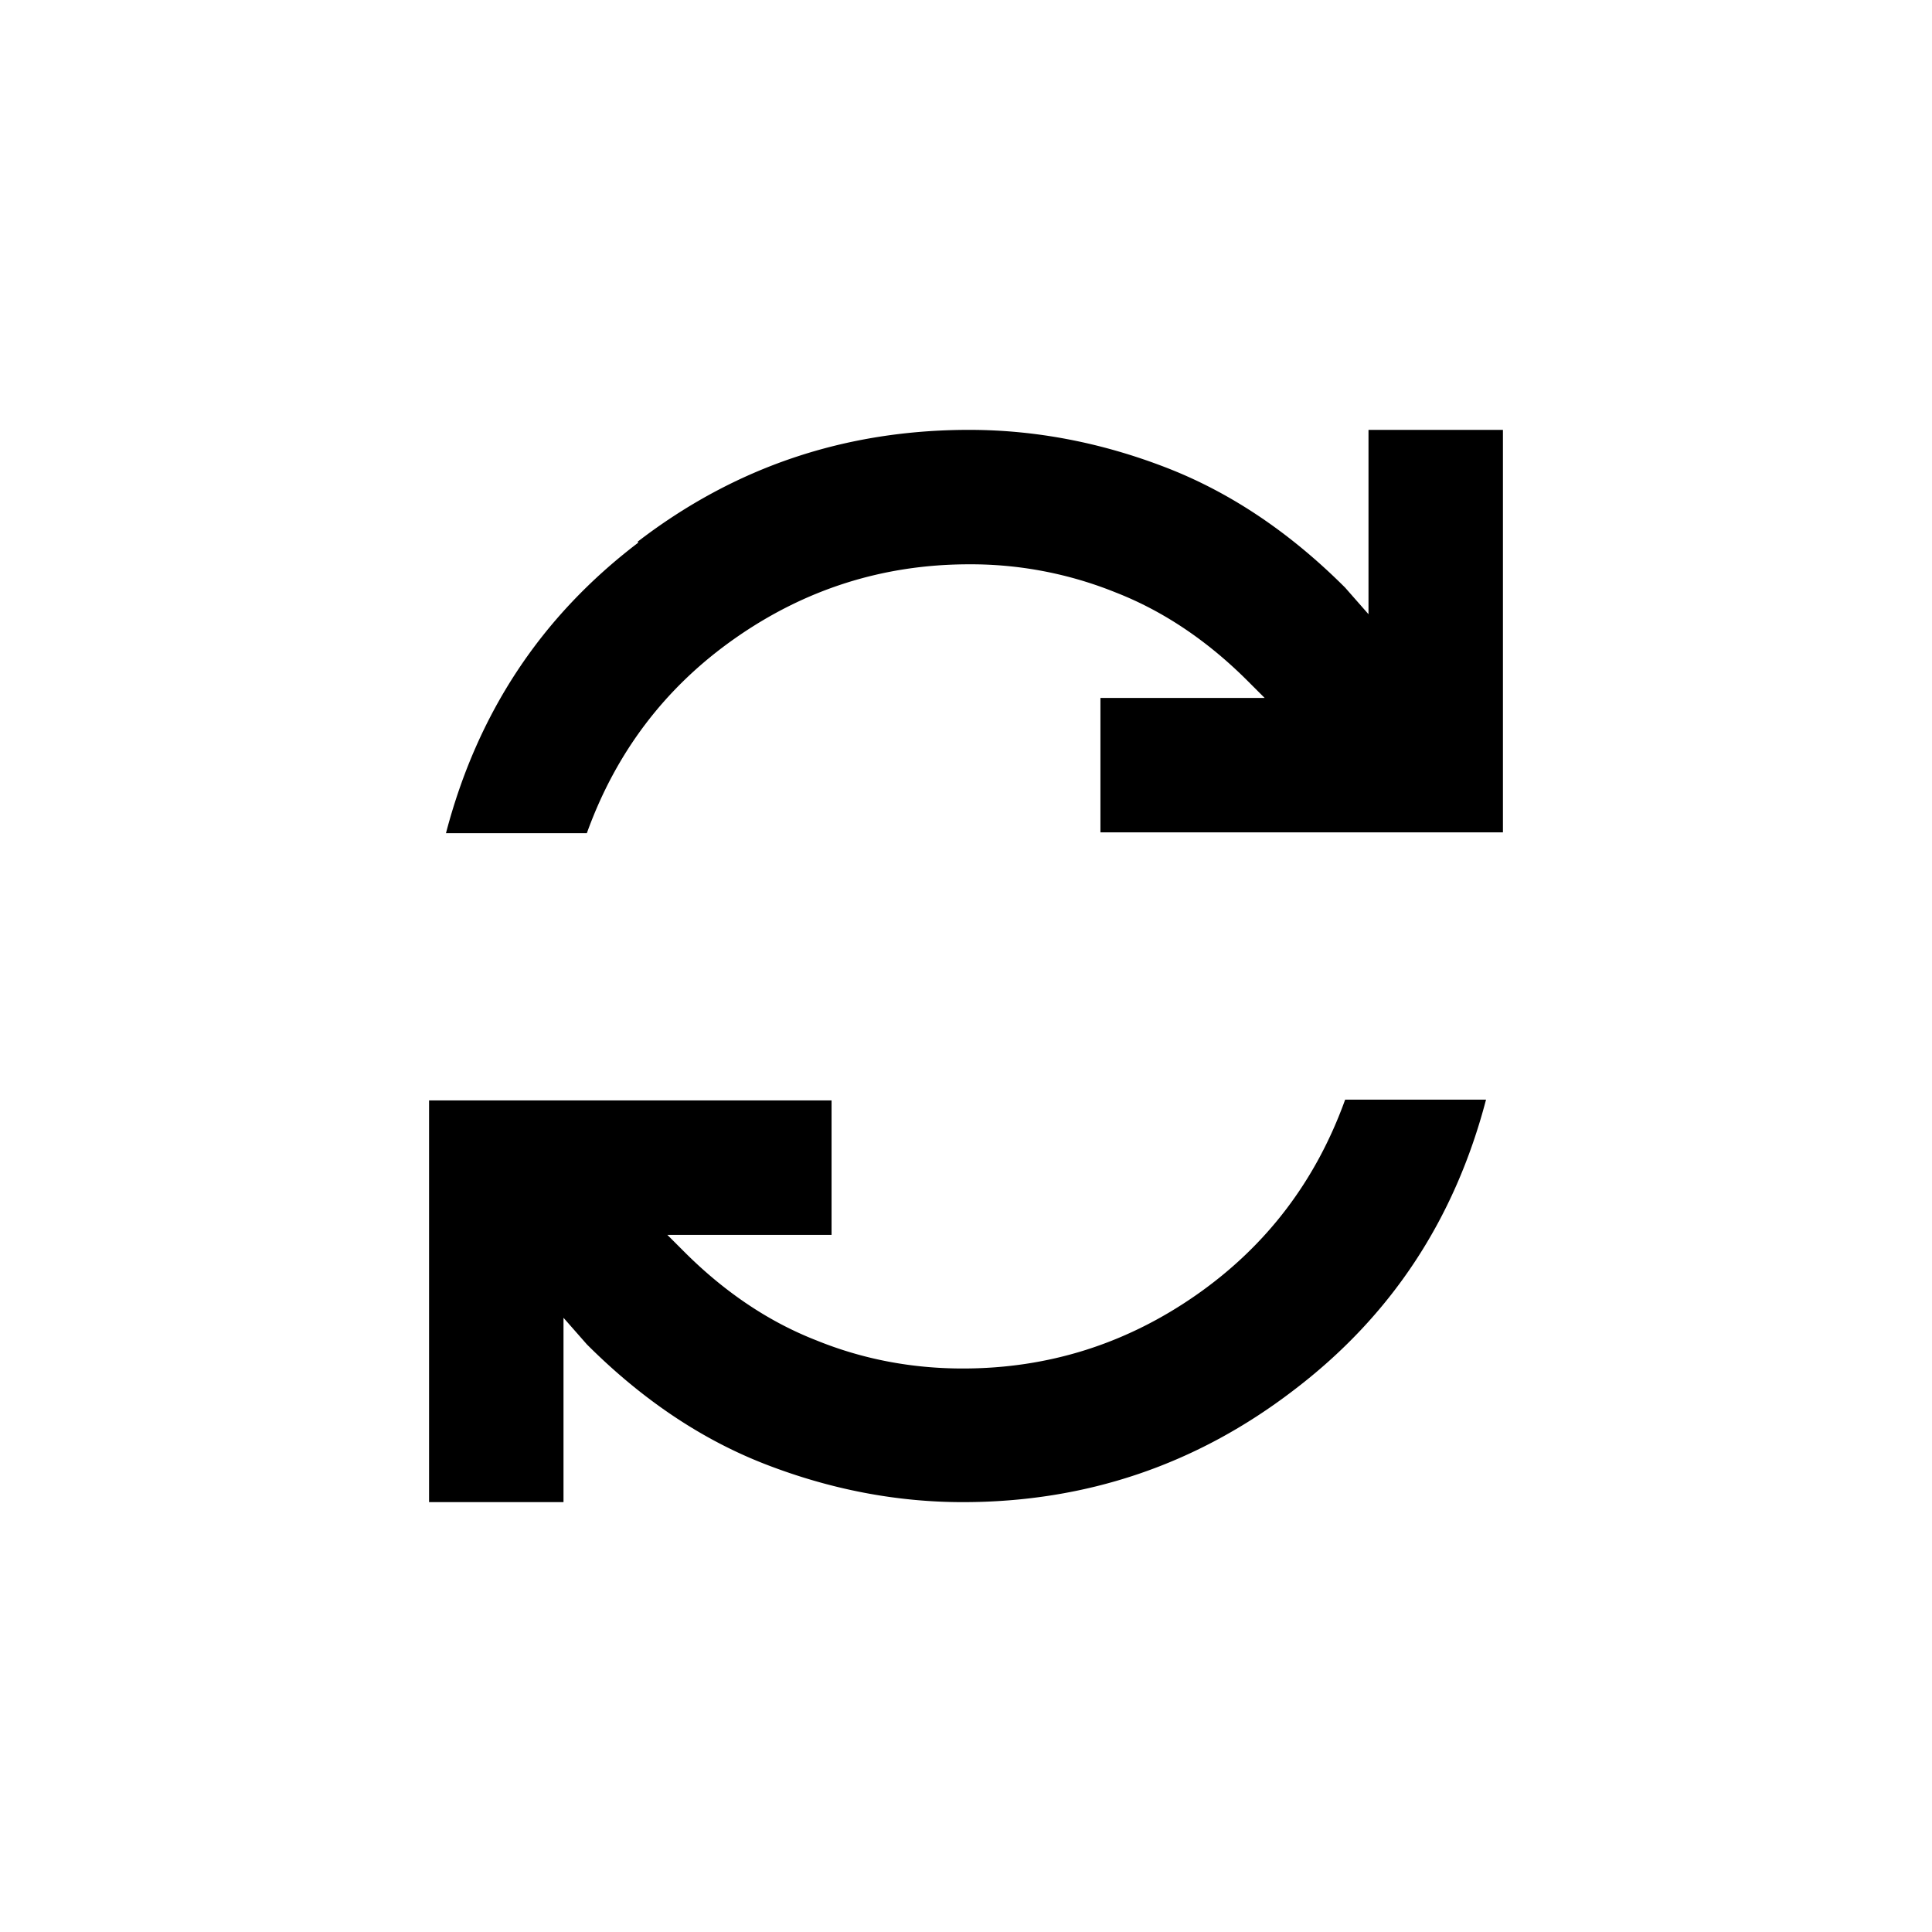 <svg xmlns="http://www.w3.org/2000/svg" viewBox="0 0 24 24" width="24" height="24"><path d="M5.33 13.67h5v1.67H8.29l.21.21c.5.5 1.05.87 1.64 1.1.59.24 1.2.35 1.82.35 1.07 0 2.04-.31 2.91-.92s1.48-1.42 1.84-2.42h1.75c-.39 1.49-1.18 2.69-2.39 3.61-1.2.92-2.57 1.39-4.11 1.39-.83 0-1.65-.16-2.45-.47s-1.54-.81-2.22-1.49L7 16.37v2.29H5.33v-5zM7.92 6.73c1.21-.93 2.58-1.39 4.12-1.39.83 0 1.65.16 2.45.47s1.54.81 2.22 1.49l.29.33V5.34h1.67v5h-5V8.67h2.04l-.21-.21c-.5-.5-1.05-.87-1.64-1.1a4.8 4.8 0 0 0-1.82-.35c-1.07 0-2.04.31-2.91.92s-1.48 1.42-1.84 2.42H5.54c.39-1.49 1.18-2.69 2.39-3.61z"/></svg>